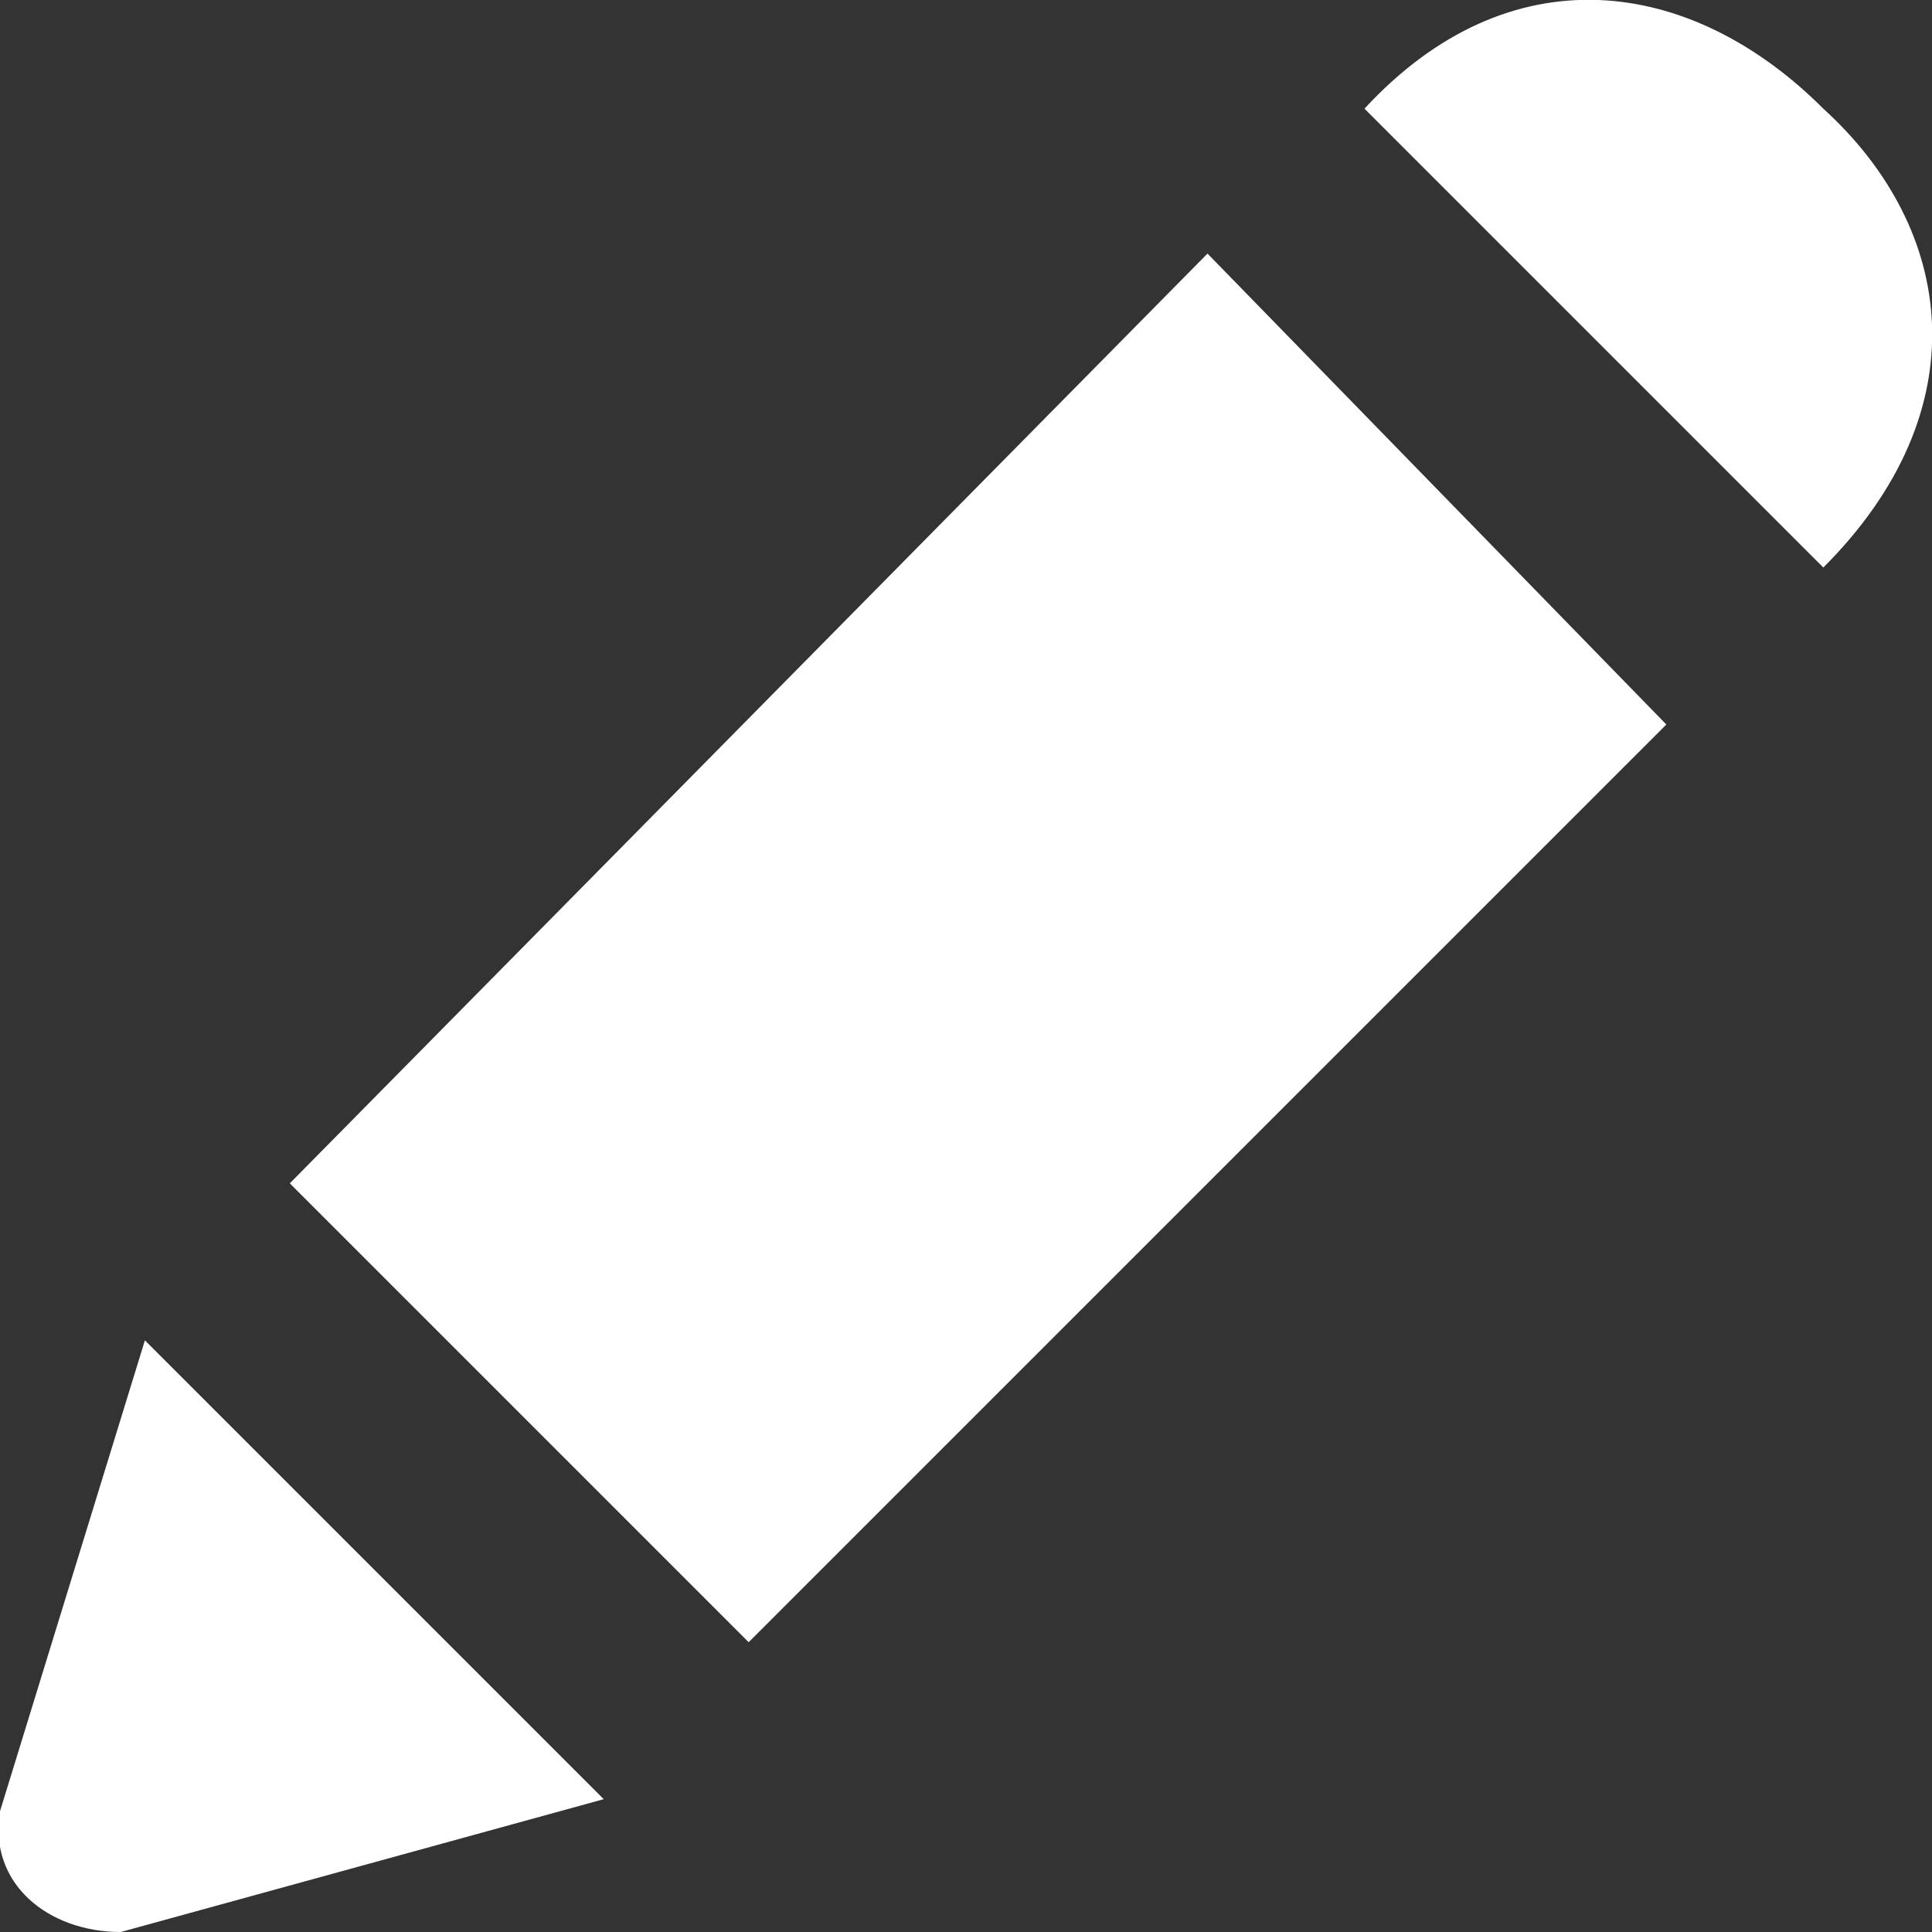 <svg xmlns="http://www.w3.org/2000/svg" width="16" height="16" viewBox="0 0 16 16">
	<rect x="0" y="0" width="16" height="16" fill="#333333" stroke="none"/>
	<path fill="#FFF" d="M2.4 9.8l3.8 3.8L13.8 6 10 2.1 2.4 9.8zM0 15c-.1.6.4 1 1 1l4-1.1-3.8-3.8L0 15zM15.1.9C14-.2 12.5-.4 11.3.9l3.8 3.8c1.3-1.3 1.1-2.8 0-3.8z"/>
</svg>